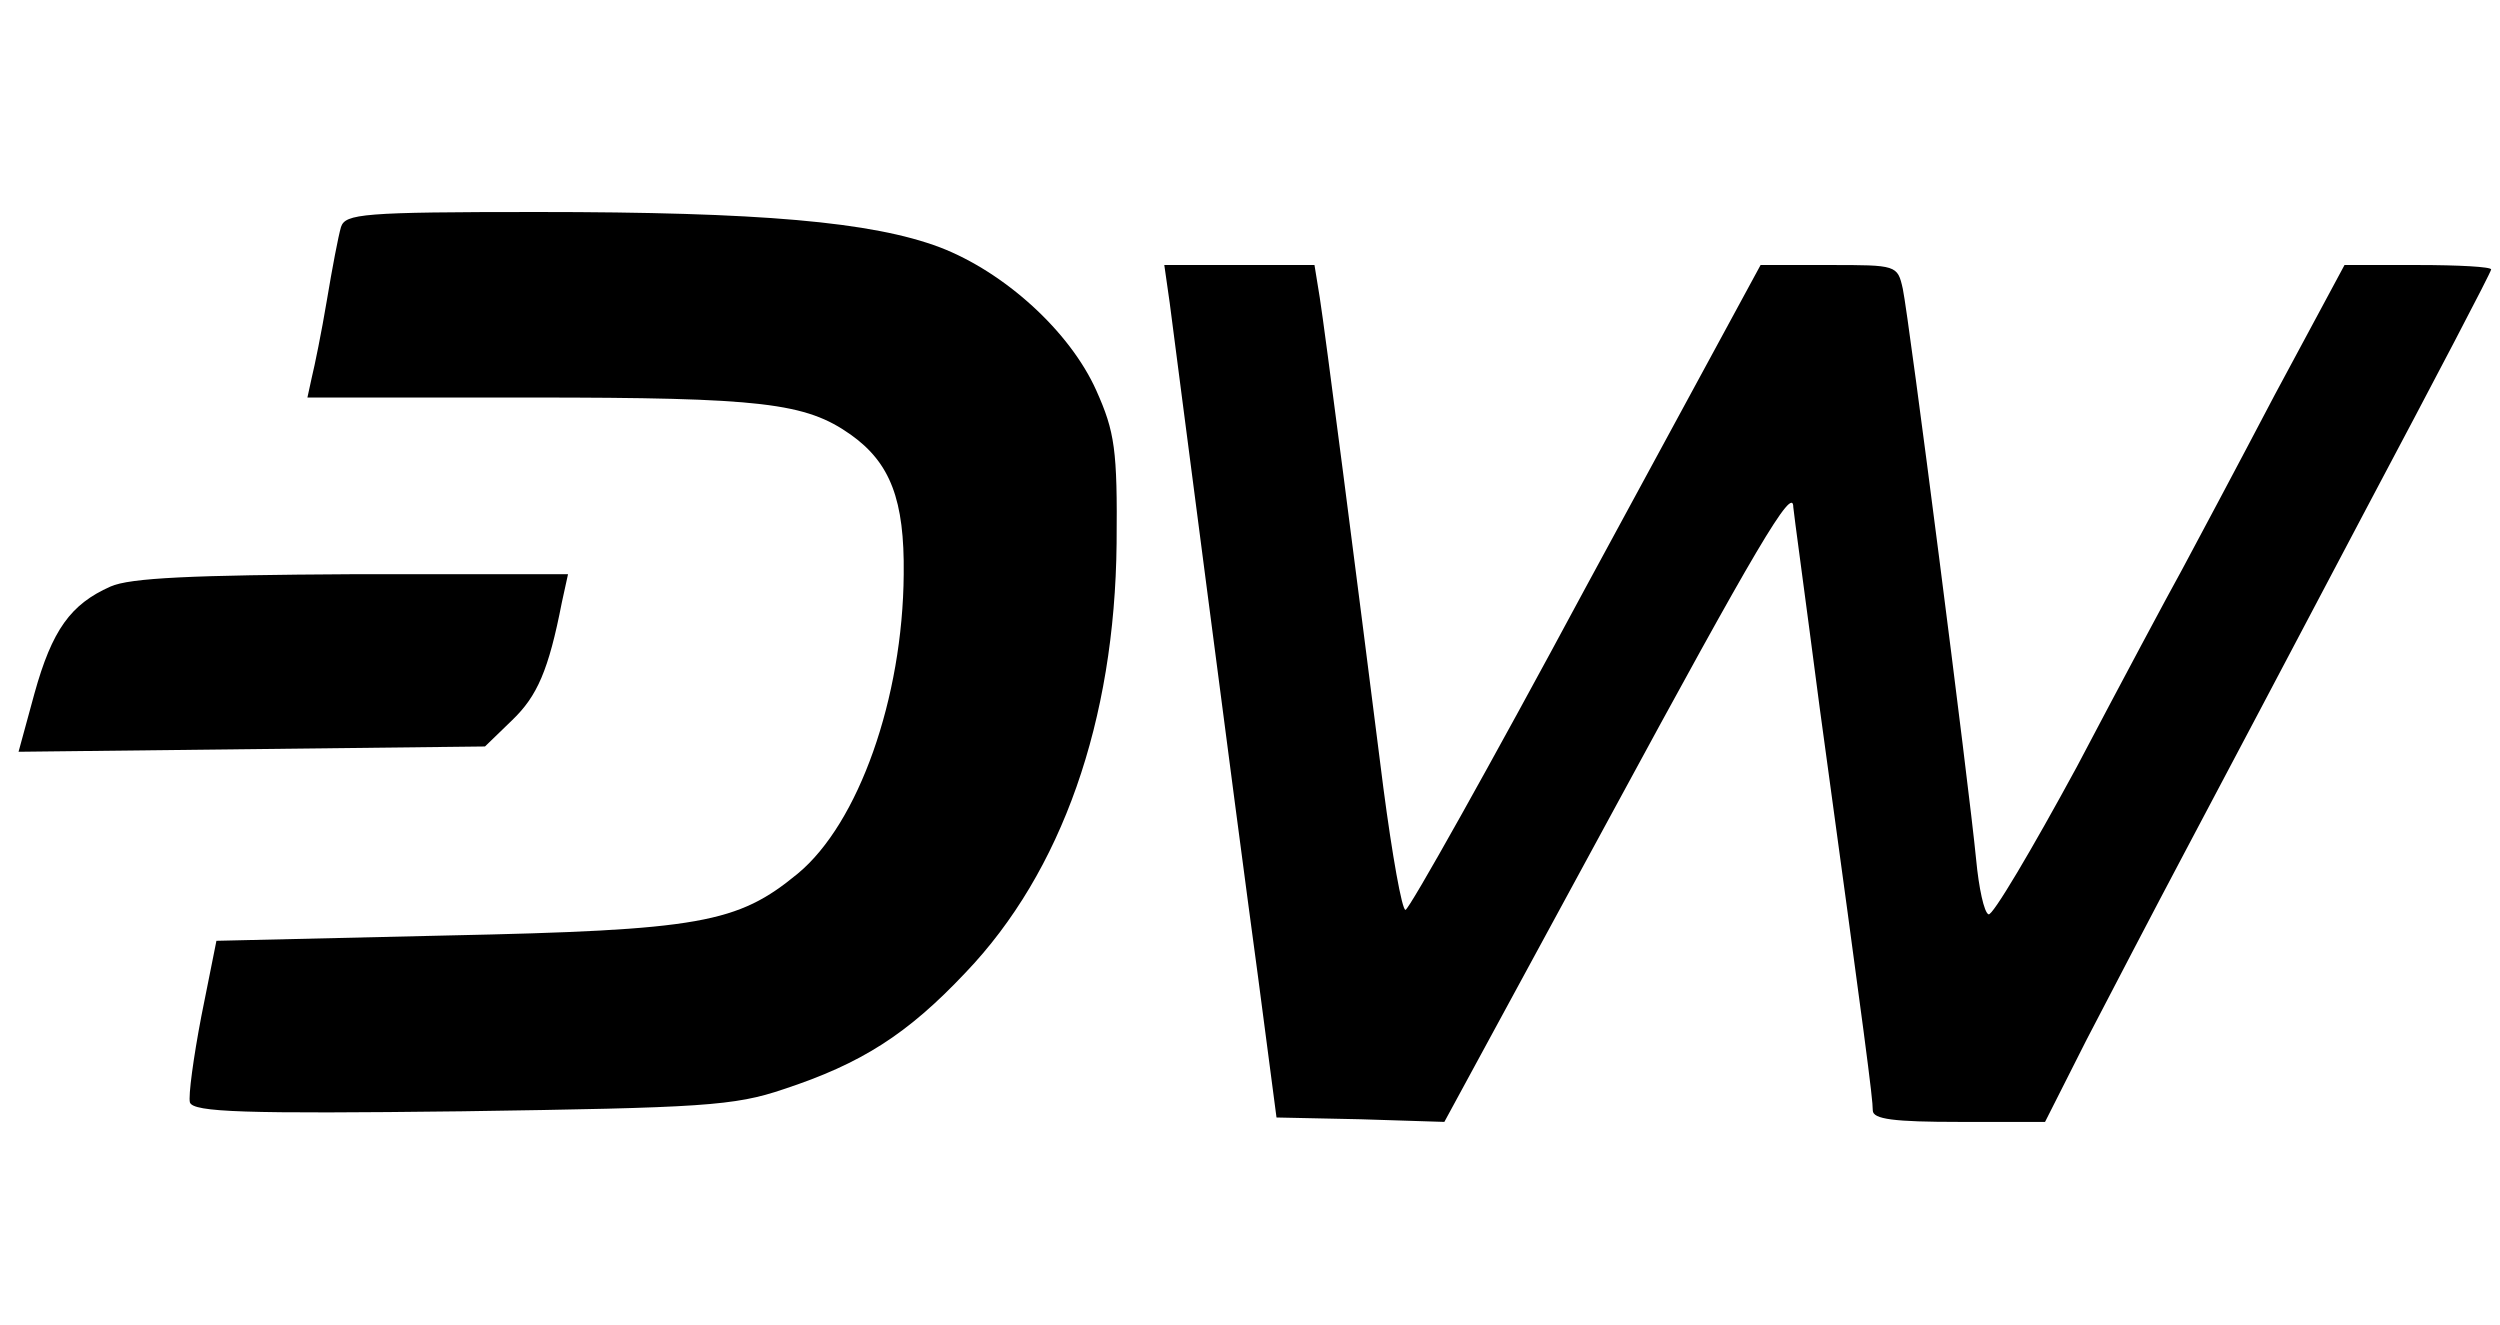 <?xml version="1.0" standalone="no"?>
<!DOCTYPE svg PUBLIC "-//W3C//DTD SVG 20010904//EN"
 "http://www.w3.org/TR/2001/REC-SVG-20010904/DTD/svg10.dtd">
<svg version="1.0" xmlns="http://www.w3.org/2000/svg"
 width="283pt" height="150pt" viewBox="0 0 283 150"
 preserveAspectRatio="xMidYMid meet">

<g transform="translate(0,150) scale(0.1,-0.1)"
fill="#000000" stroke="none">
<path d="M386 1243 c-3 -10 -10 -47 -16 -83 -6 -36 -14 -75 -17 -87 l-5 -23
253 0 c262 0 311 -6 362 -42 45 -32 61 -74 60 -158 -1 -140 -51 -282 -120
-339 -68 -56 -110 -64 -398 -70 l-260 -6 -17 -85 c-9 -47 -15 -91 -13 -98 4
-11 61 -13 308 -10 272 4 308 6 364 25 88 29 140 62 206 132 109 114 169 285
171 486 1 106 -2 126 -23 173 -30 67 -104 134 -177 162 -77 29 -203 40 -456
40 -198 0 -217 -2 -222 -17z"/>
<path d="M1324 1158 c3 -24 22 -169 42 -323 20 -154 46 -352 58 -440 l21 -160
95 -2 95 -3 190 350 c162 299 205 372 205 346 0 -3 14 -105 30 -228 52 -380
60 -441 60 -455 0 -10 24 -13 98 -13 l97 0 47 93 c26 50 76 146 111 212 35 66
127 240 205 388 78 147 142 269 142 272 0 3 -37 5 -83 5 l-83 0 -79 -147 c-43
-82 -90 -170 -105 -198 -15 -27 -69 -128 -119 -223 -51 -94 -96 -170 -100
-167 -5 2 -11 30 -14 62 -8 83 -76 613 -83 646 -6 27 -7 27 -83 27 l-78 0
-198 -365 c-108 -201 -200 -365 -204 -365 -4 0 -15 62 -25 138 -32 253 -66
517 -72 555 l-6 37 -85 0 -85 0 6 -42z"/>
<path d="M125 836 c-45 -20 -66 -49 -86 -121 l-18 -66 264 3 264 3 31 30 c28
27 41 56 56 133 l7 32 -244 0 c-180 -1 -252 -4 -274 -14z"/>
</g>
</svg>
